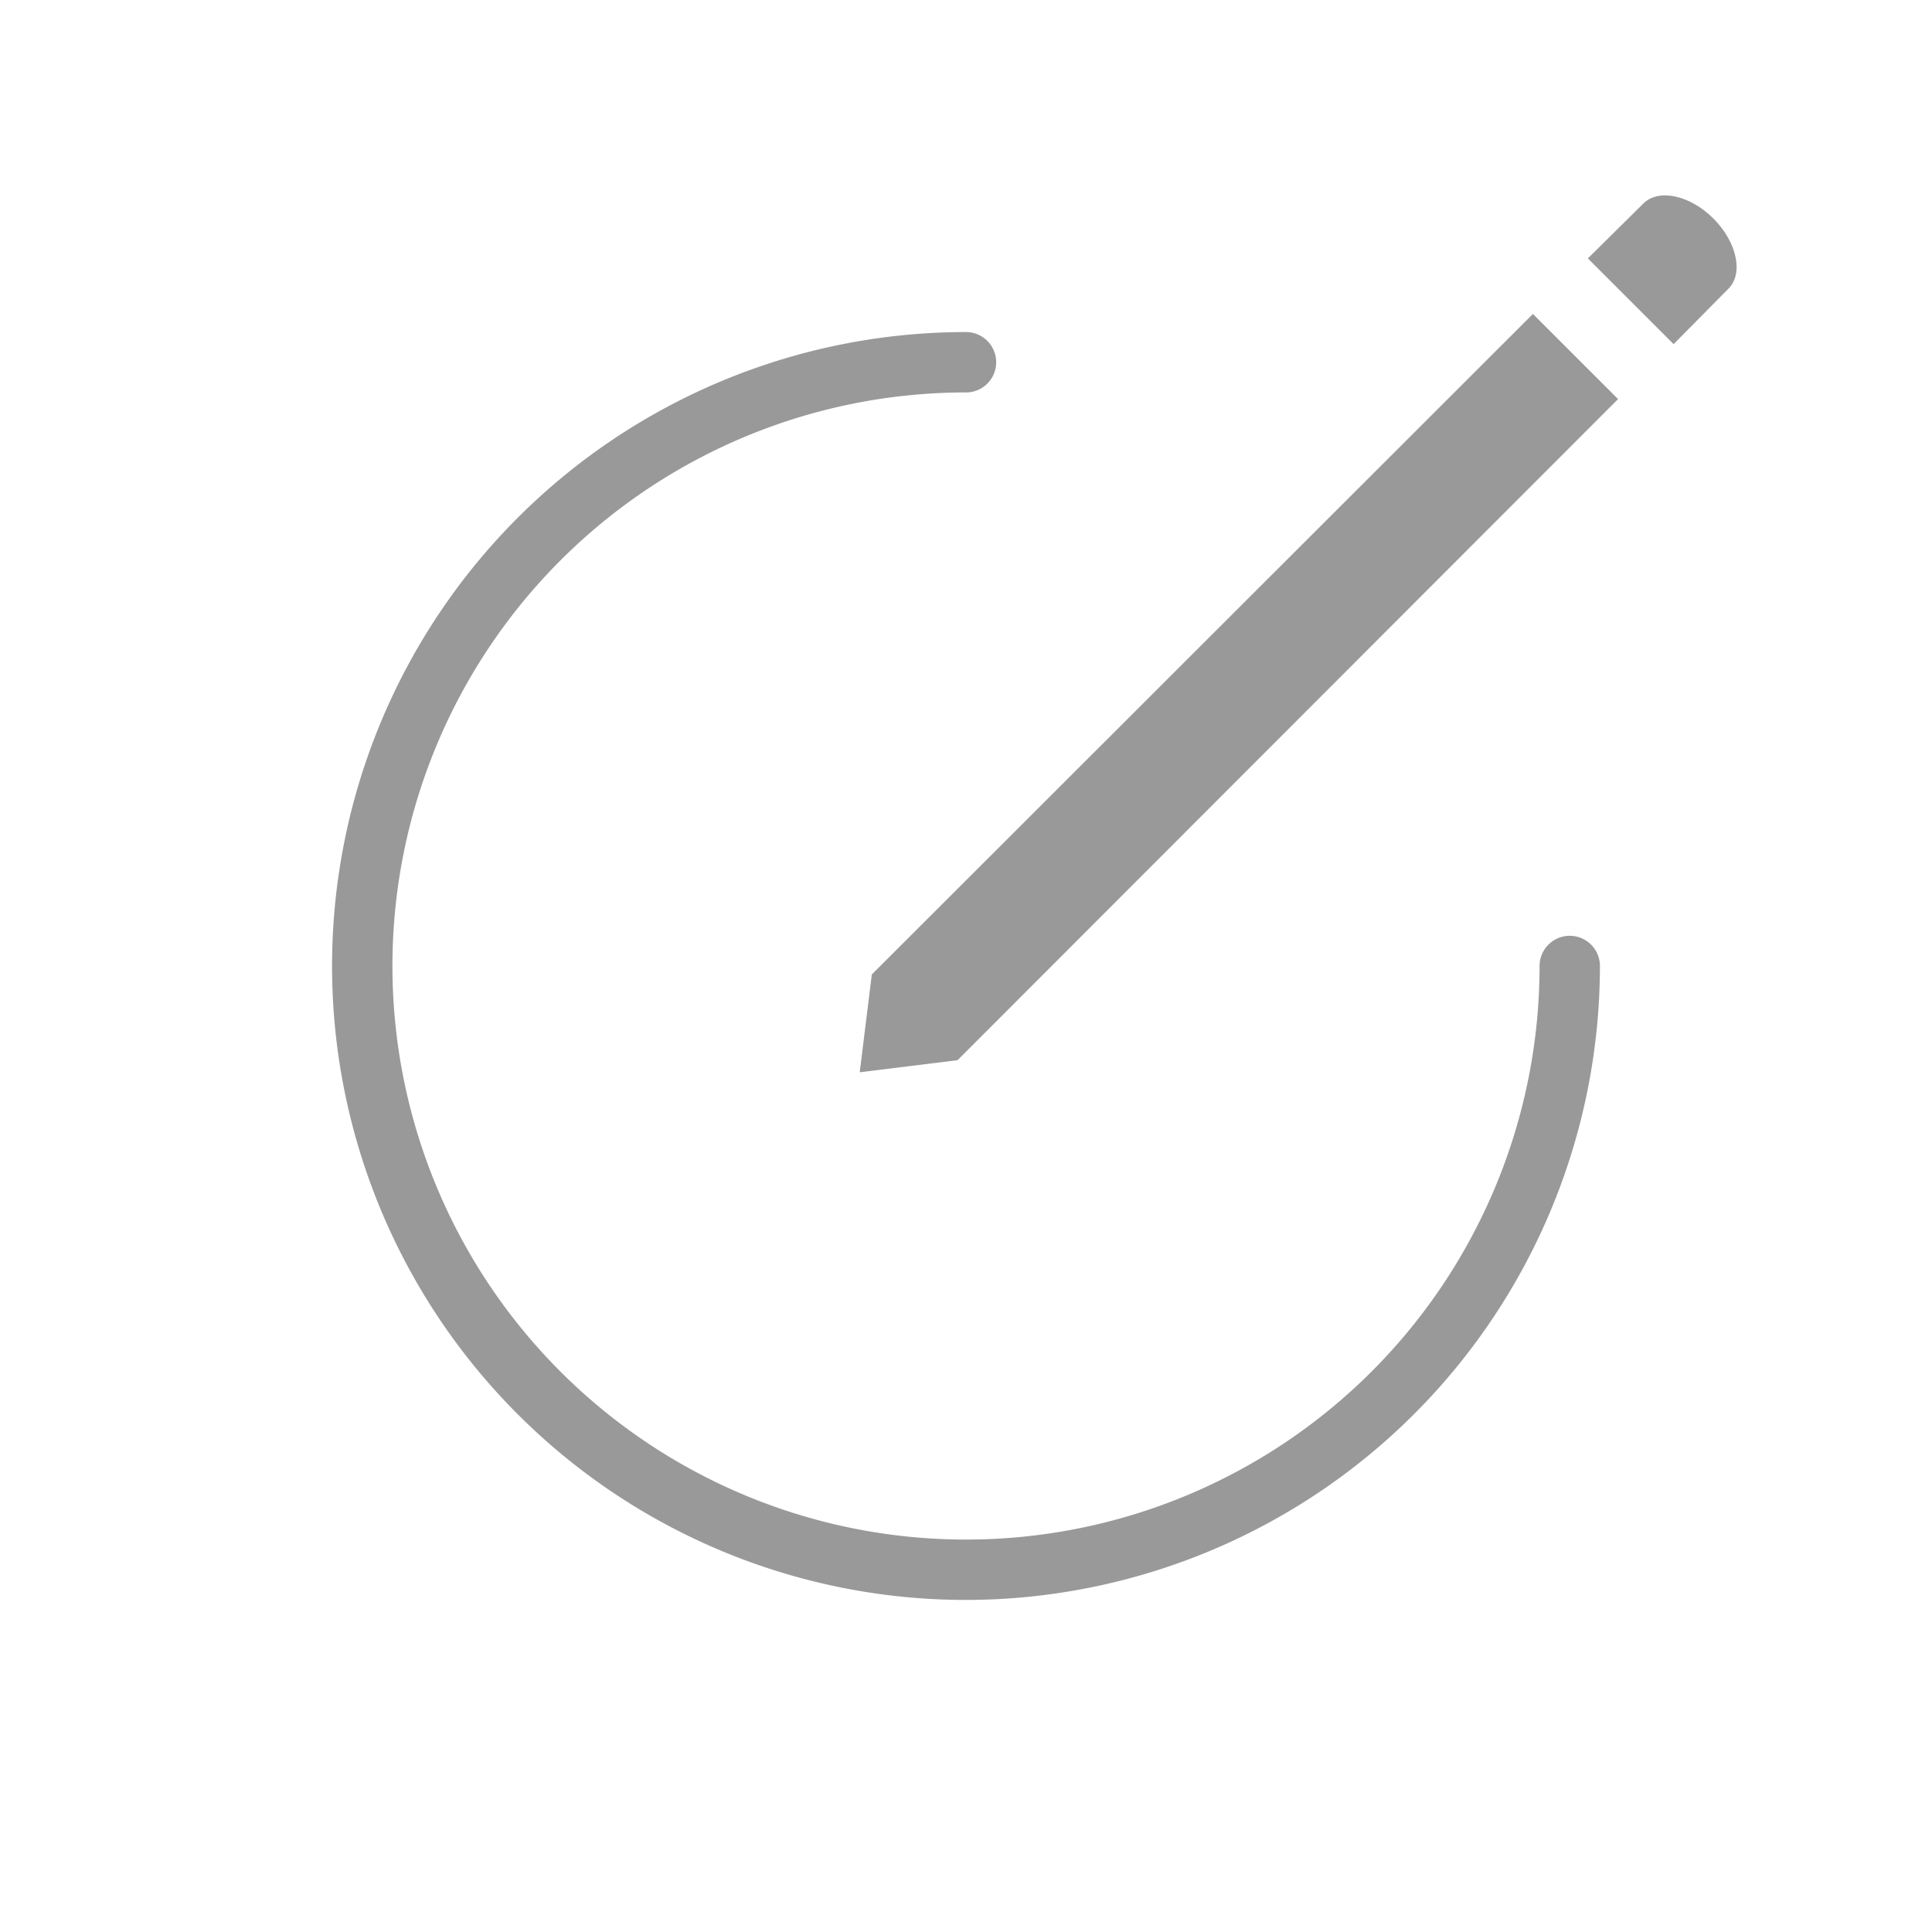 <svg xmlns="http://www.w3.org/2000/svg" viewBox="0 0 32 32"><defs><style>.cls-1{fill:none;}.cls-2{fill:#999;}</style></defs><title>btn_d_修改</title><g id="图层_2" data-name="图层 2"><g id="弹窗_表不解析" data-name="弹窗—表不解析"><rect class="cls-1" width="32" height="32"/><path class="cls-2" d="M16,26.5a10.5,10.5,0,0,1,0-21,.5.5,0,0,1,0,1A9.5,9.5,0,1,0,25.5,16a.5.5,0,0,1,1,0A10.51,10.51,0,0,1,16,26.5Z"/><path class="cls-2" d="M28.63,4.78c.25-.25.14-.77-.25-1.16s-.91-.5-1.16-.25l-.92.91L27.72,5.7Z"/><polygon class="cls-2" points="25.39 5.2 14.44 16.14 14.24 17.76 15.86 17.56 26.8 6.61 25.39 5.2"/></g></g></svg>